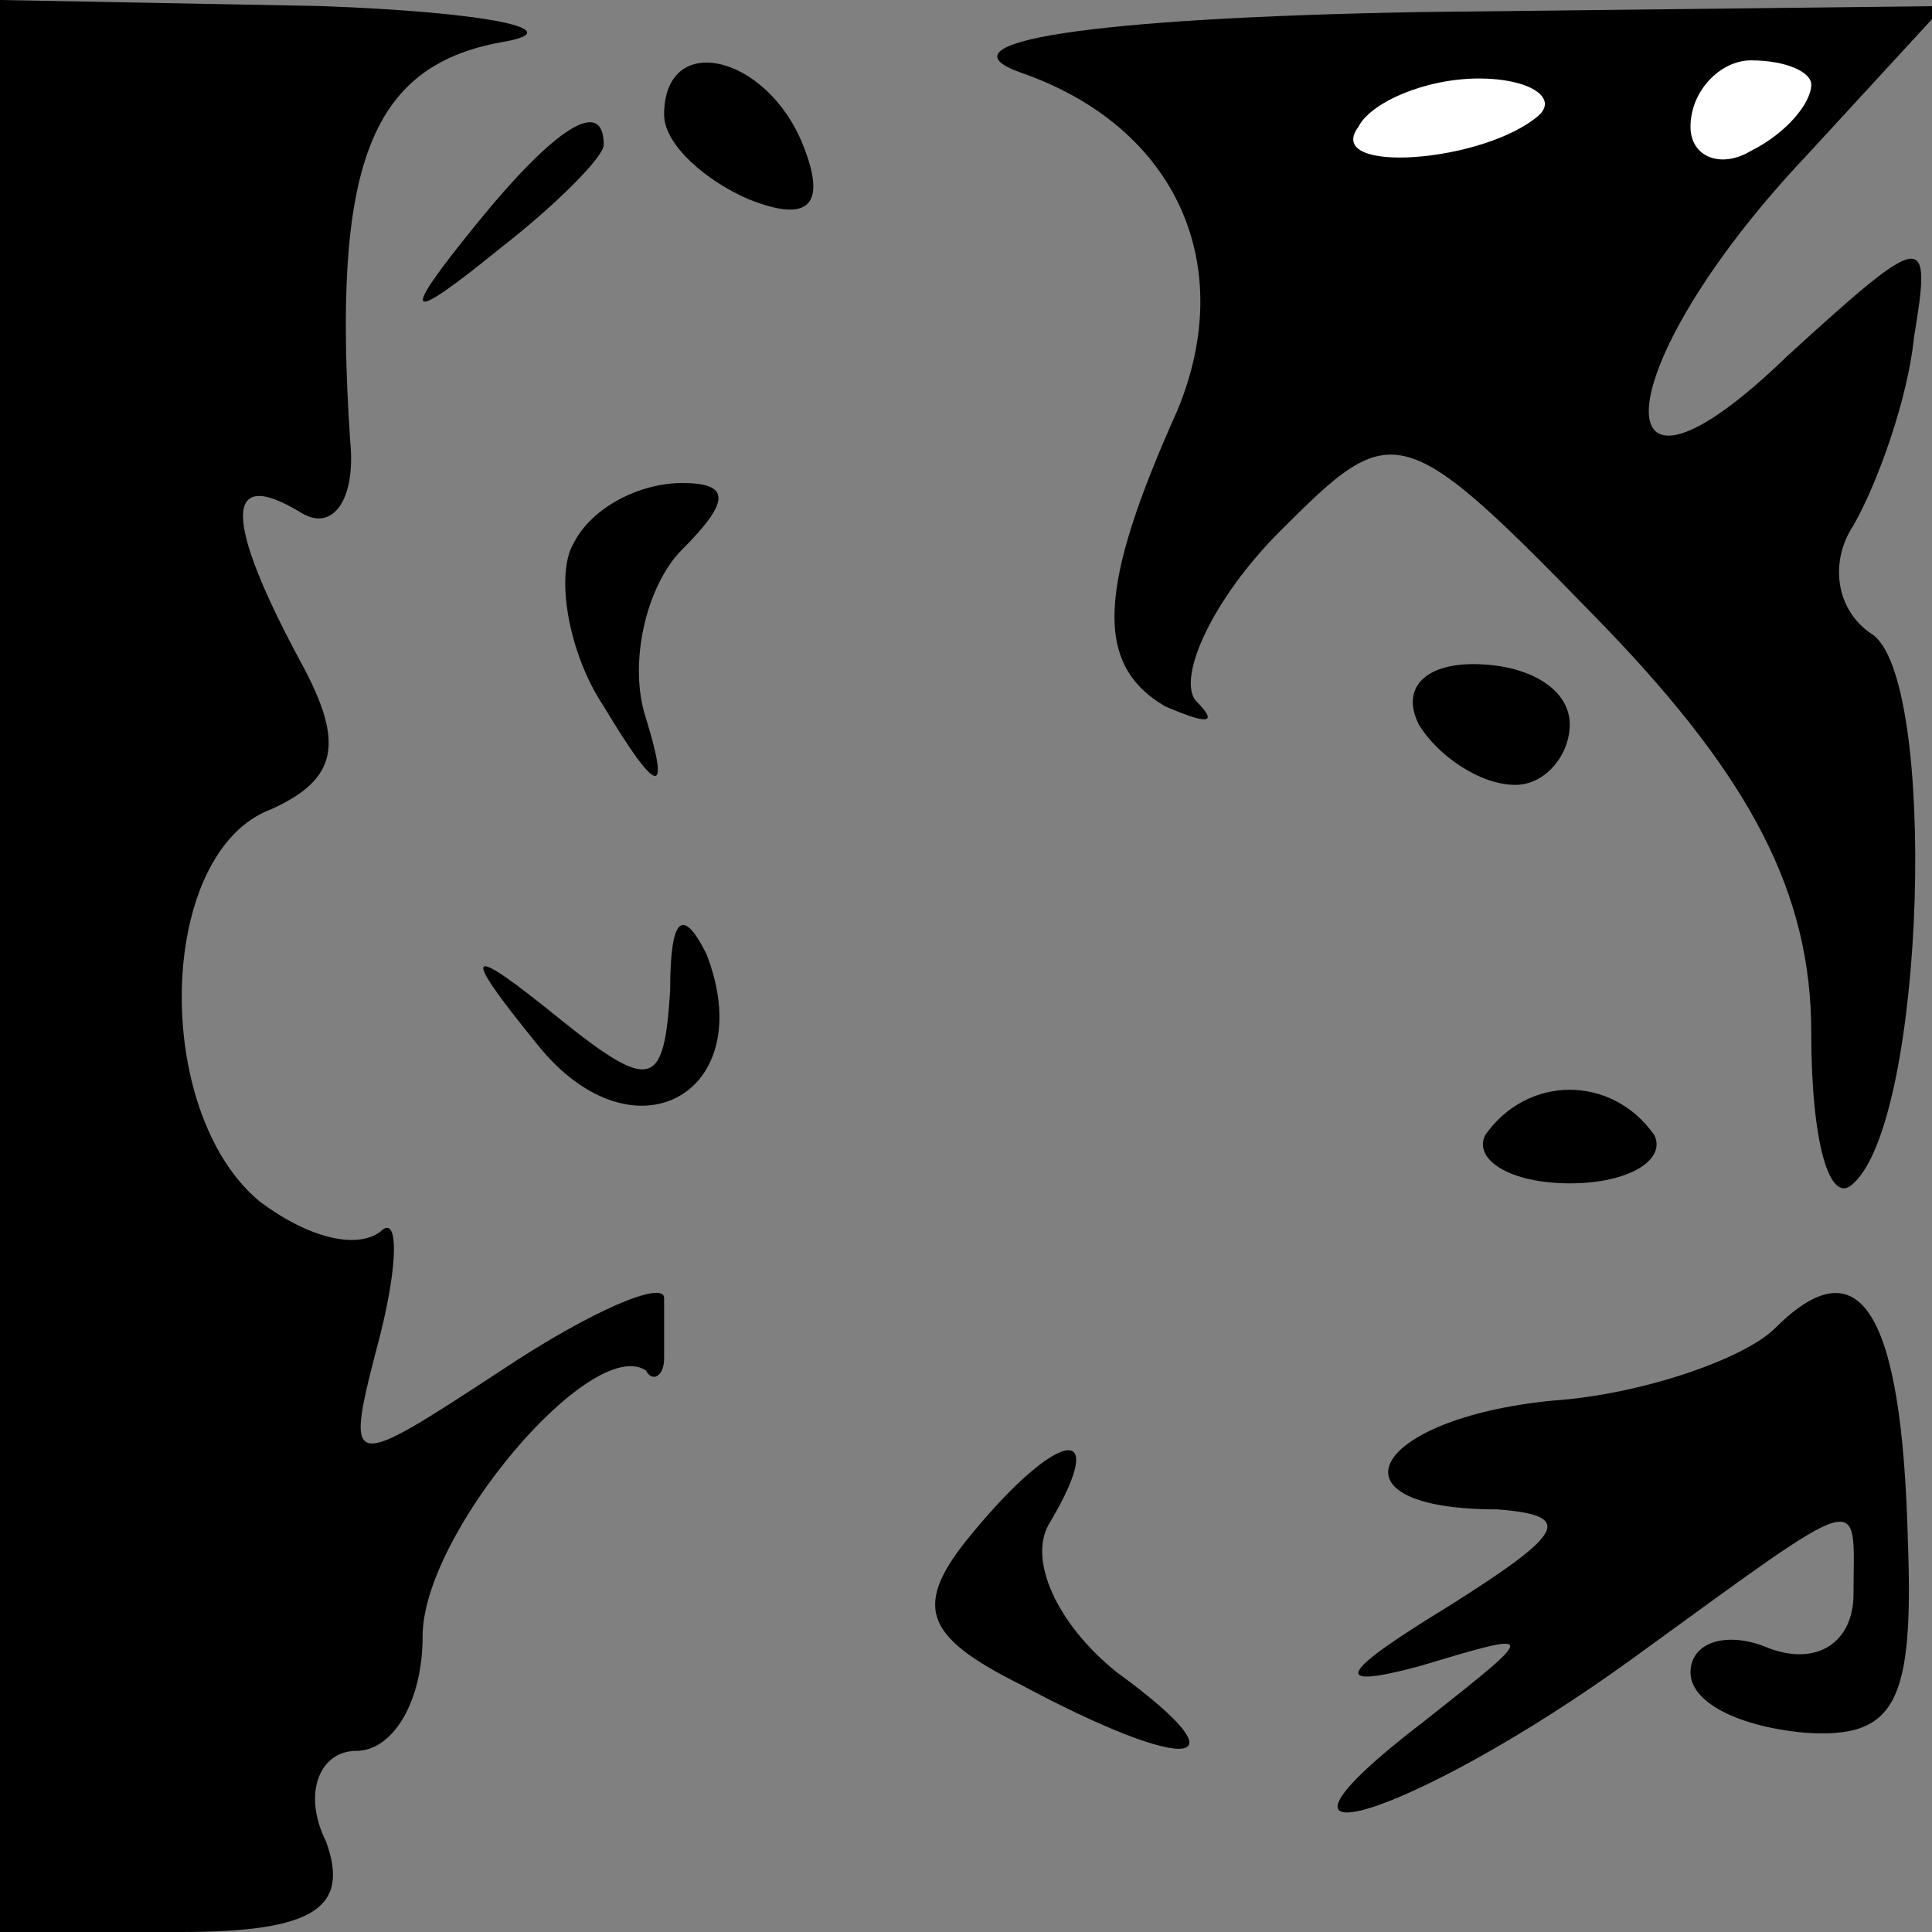 <?xml version="1.0" standalone="no"?>
<!DOCTYPE svg PUBLIC "-//W3C//DTD SVG 20010904//EN"
 "http://www.w3.org/TR/2001/REC-SVG-20010904/DTD/svg10.dtd">
<svg version="1.0" xmlns="http://www.w3.org/2000/svg"
 width="32pt" height="32pt" viewBox="0 0 32 32"
 preserveAspectRatio="xMidYMid meet">
<rect x="0" y="0" width="32" height="32" fill="#808080" stroke="none"/>
<g transform="translate(0,32) scale(0.1,-0.1)"
fill="#000000" stroke="none">
<path fill="#000000" stroke="none" d="M0 160 l0 -160 30 0 c22 0 28 4 24 15
-4 8 -1 15 5 15 6 0 11 8 11 19 0 17 28 50 37 44 1 -2 3 -1 3 2 0 3 0 7 0 10
0 3 -12 -2 -27 -12 -26 -17 -26 -17 -20 6 3 12 3 20 0 17 -4 -3 -12 -1 -20 5
-18 15 -17 58 2 65 11 5 12 11 5 24 -13 24 -13 33 0 25 5 -3 9 2 8 12 -3 45 3
62 25 66 12 2 -2 5 -30 6 l-53 1 0 -160z"/>
<path fill="#000000" stroke="none" d="M169 308 c26 -9 36 -32 26 -56 -13 -29
-14 -42 -2 -49 7 -3 9 -3 5 1 -3 4 3 17 14 28 19 19 20 19 54 -16 24 -25 34
-44 34 -67 0 -18 3 -29 7 -25 12 11 14 84 3 91 -6 4 -7 12 -3 18 4 7 9 21 10
31 3 18 2 18 -21 -3 -32 -31 -30 -2 3 33 l23 25 -87 -1 c-55 -1 -80 -5 -66
-10z"/>
<path fill="#ffffff" stroke="none" d="M255 301 c-9 -8 -36 -10 -30 -2 2 4 11
8 20 8 8 0 13 -3 10 -6z"/>
<path fill="#ffffff" stroke="none" d="M300 306 c0 -3 -4 -8 -10 -11 -5 -3
-10 -1 -10 4 0 6 5 11 10 11 6 0 10 -2 10 -4z"/>
<path fill="#000000" stroke="none" d="M110 301 c0 -5 7 -11 14 -14 10 -4 13
-1 9 9 -6 15 -23 19 -23 5z"/>
<path fill="#000000" stroke="none" d="M79 283 c-13 -16 -12 -17 4 -4 9 7 17
15 17 17 0 8 -8 3 -21 -13z"/>
<path fill="#000000" stroke="none" d="M95 230 c-3 -5 -1 -18 5 -27 9 -15 11
-15 7 -2 -3 9 0 22 6 28 8 8 8 11 0 11 -7 0 -15 -4 -18 -10z"/>
<path fill="#000000" stroke="none" d="M235 200 c3 -5 10 -10 16 -10 5 0 9 5
9 10 0 6 -7 10 -16 10 -8 0 -12 -4 -9 -10z"/>
<path fill="#000000" stroke="none" d="M111 156 c-1 -16 -3 -17 -18 -5 -16 13
-17 12 -4 -4 16 -20 37 -8 28 15 -4 8 -6 6 -6 -6z"/>
<path fill="#000000" stroke="none" d="M246 132 c-2 -4 4 -8 14 -8 10 0 16 4
14 8 -7 10 -21 10 -28 0z"/>
<path fill="#000000" stroke="none" d="M294 100 c-5 -5 -22 -11 -37 -12 -30
-3 -38 -18 -9 -18 13 -1 11 -4 -8 -16 -18 -11 -20 -14 -5 -10 20 6 20 6 1 -9
-34 -26 -2 -16 34 10 40 29 37 28 37 11 0 -8 -6 -12 -14 -9 -7 3 -13 1 -13 -4
0 -5 8 -9 19 -10 15 -1 18 5 17 32 -1 38 -8 49 -22 35z"/>
<path fill="#000000" stroke="none" d="M161 66 c-10 -12 -8 -17 8 -25 28 -15
38 -14 16 2 -10 8 -15 19 -11 25 10 17 1 15 -13 -2z"/>
</g>
</svg>
